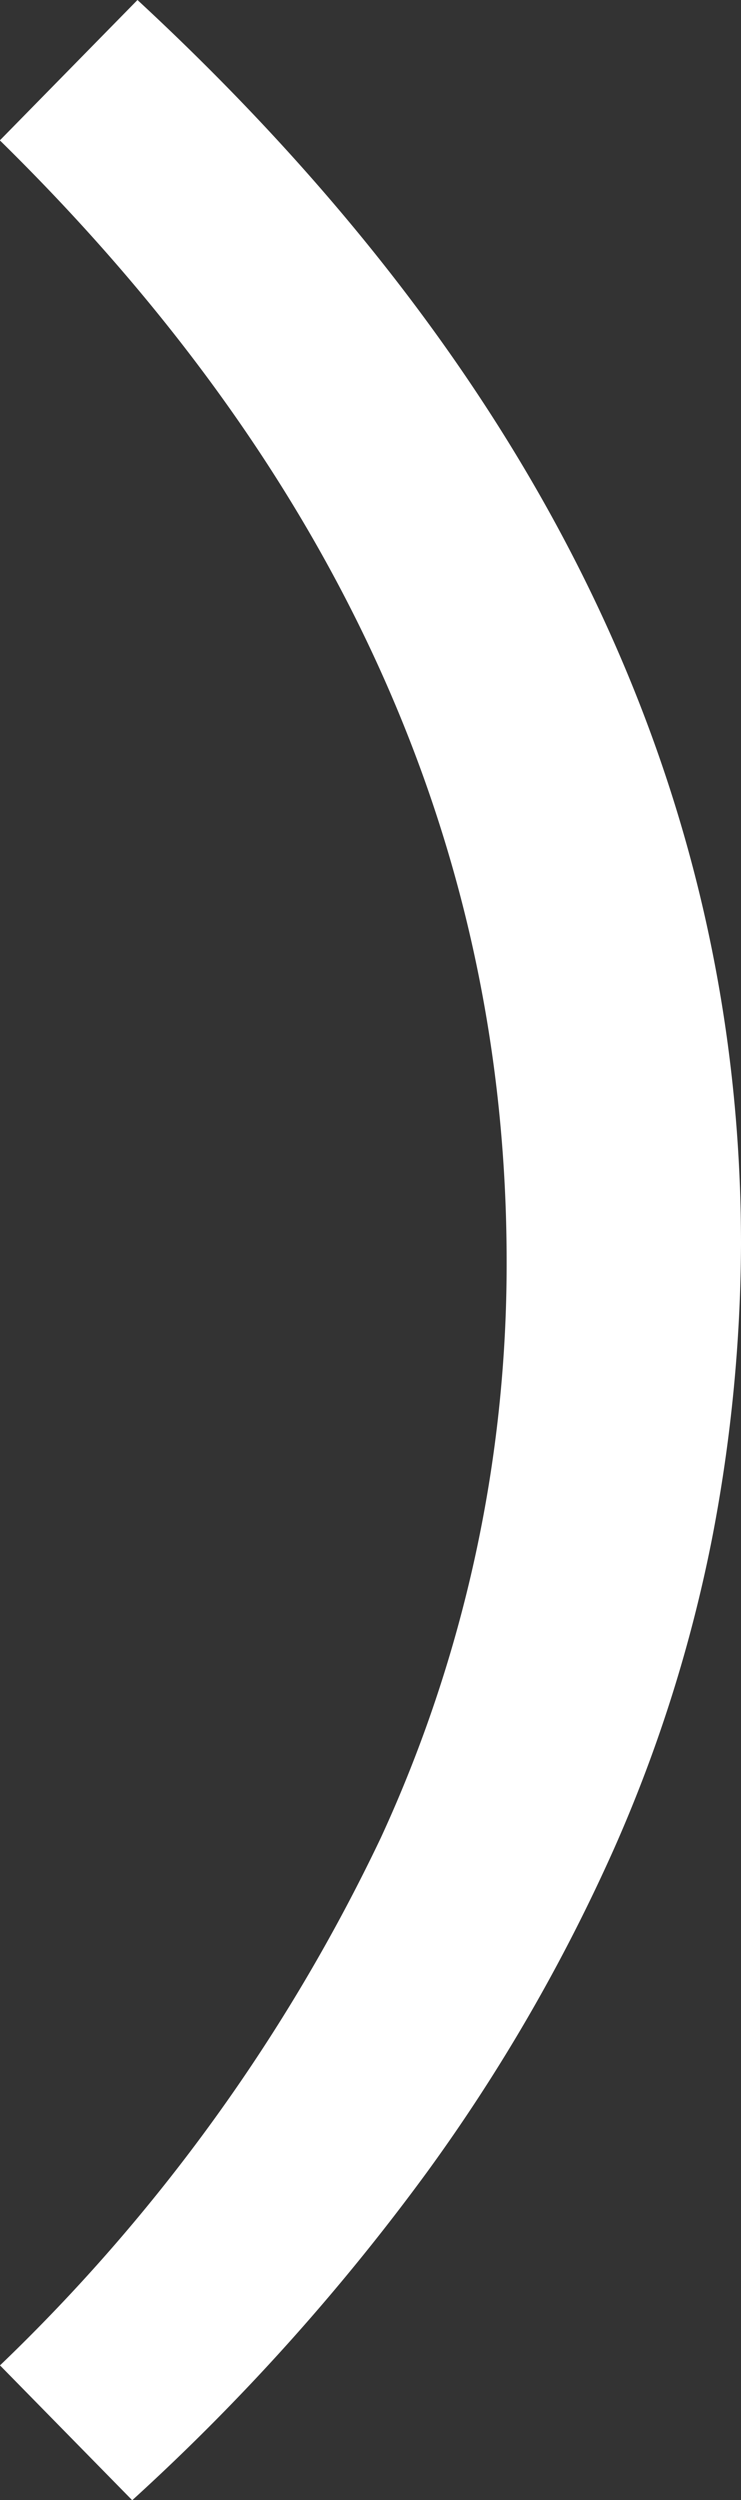 <svg xmlns="http://www.w3.org/2000/svg" width="16.084" height="54.249" viewBox="0 0 16.084 54.249">
  <rect x="0" y="0" width="16.084" height="54.249" fill="#333333" stroke="none"/>
  <path id="_" data-name=")" d="M-184.116,104.627q13.1,12.135,13.1,27a34.237,34.237,0,0,1-.625,6.367,31.742,31.742,0,0,1-2.131,6.749,38.735,38.735,0,0,1-4.05,7.005,47.754,47.754,0,0,1-6.408,7.132l-2.87-2.926a39.171,39.171,0,0,0,8.269-11.454,29.721,29.721,0,0,0,2.728-12.5q0-13.527-11-24.327Z" transform="translate(187.1 -104.627)" fill="#fff"/>
</svg>
